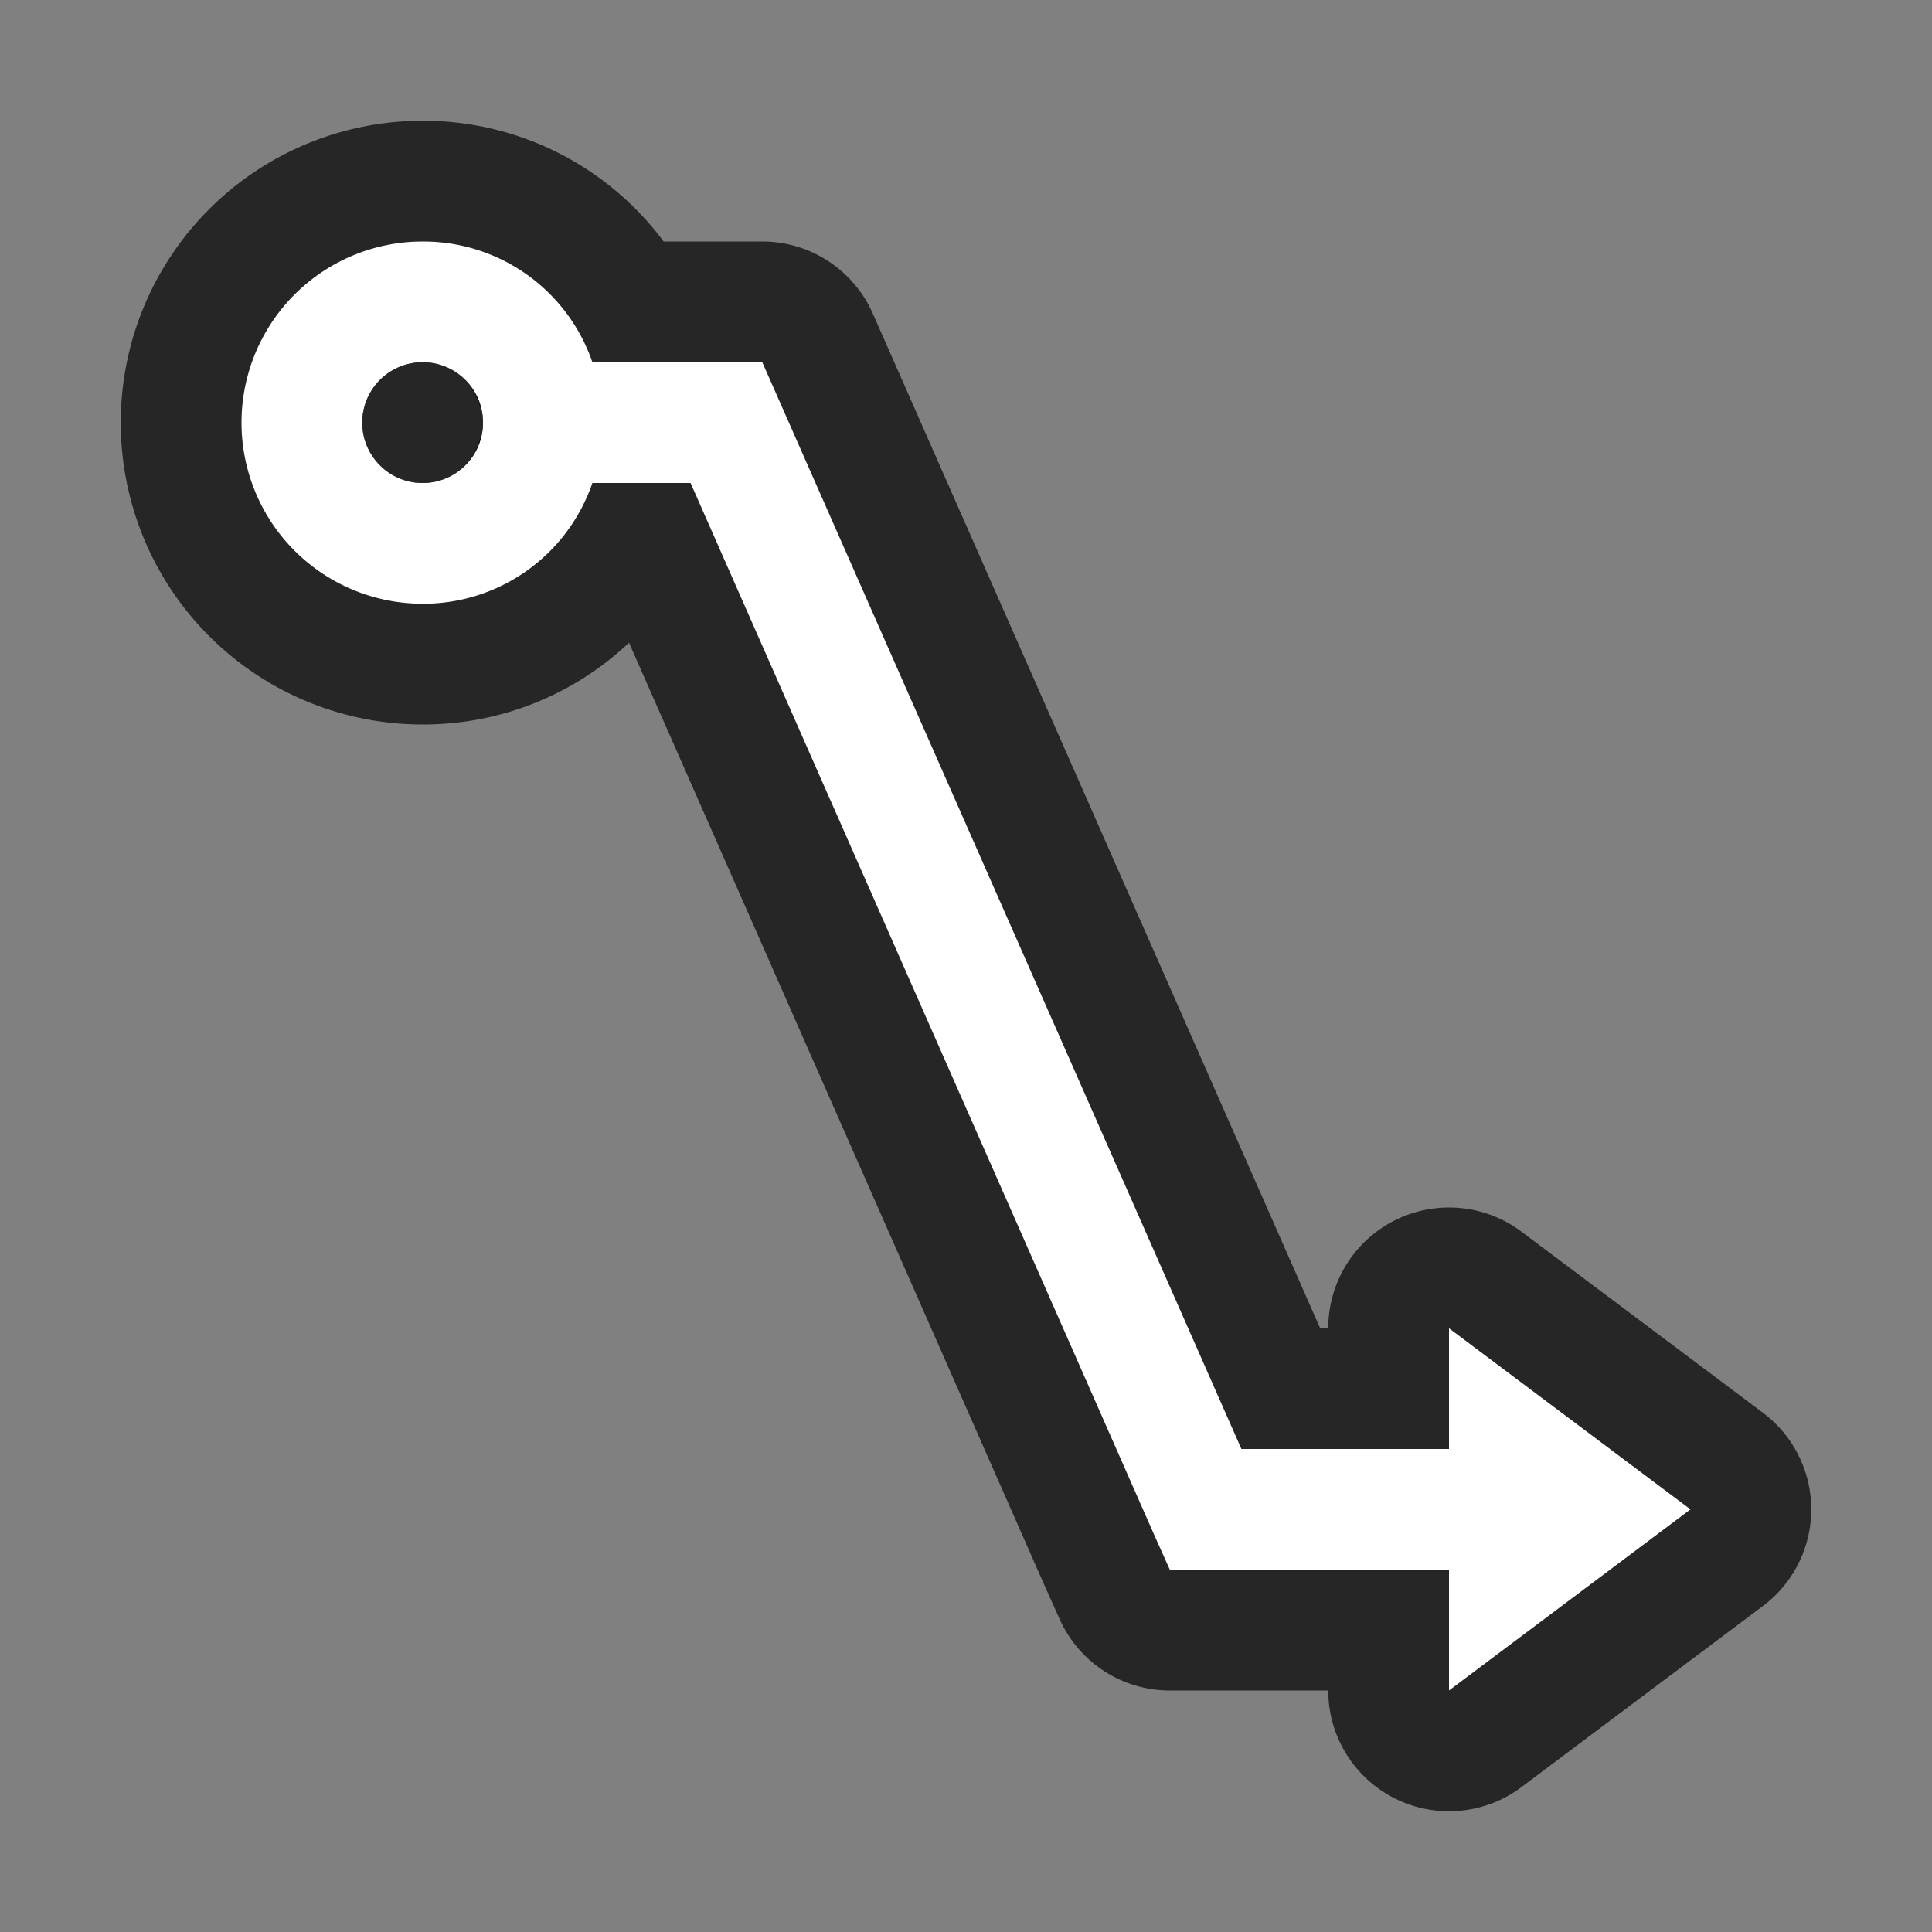 <svg xmlns="http://www.w3.org/2000/svg" viewBox="0 0 16 16"><rect x="0" y="0" width="16" height="16" fill="#808080" stroke="none"/>/&gt;<path d="M3.5 2a1.5 1.5 0 100 3 1.48 1.48 0 001.406-1h.813l3.843 8.719.126.281H12v1l2-1.5-2-1.5v1h-1.719L6.437 3.281 6.313 3H4.906A1.48 1.48 0 003.5 2zm0 1a.5.5 0 110 1 .5.5 0 010-1z" stroke="#000" opacity=".7" stroke-width="2" stroke-linejoin="round"/><path d="M3.5 2a1.5 1.5 0 100 3 1.48 1.48 0 001.406-1h.813l3.843 8.719.126.281H12v1l2-1.5-2-1.5v1h-1.719L6.437 3.281 6.313 3H4.906A1.48 1.48 0 003.5 2zm0 1a.5.5 0 110 1 .5.5 0 010-1z" fill="#fff"/><circle cx="3.5" cy="3.5" r=".5" opacity=".7" fill-rule="evenodd"/></svg>